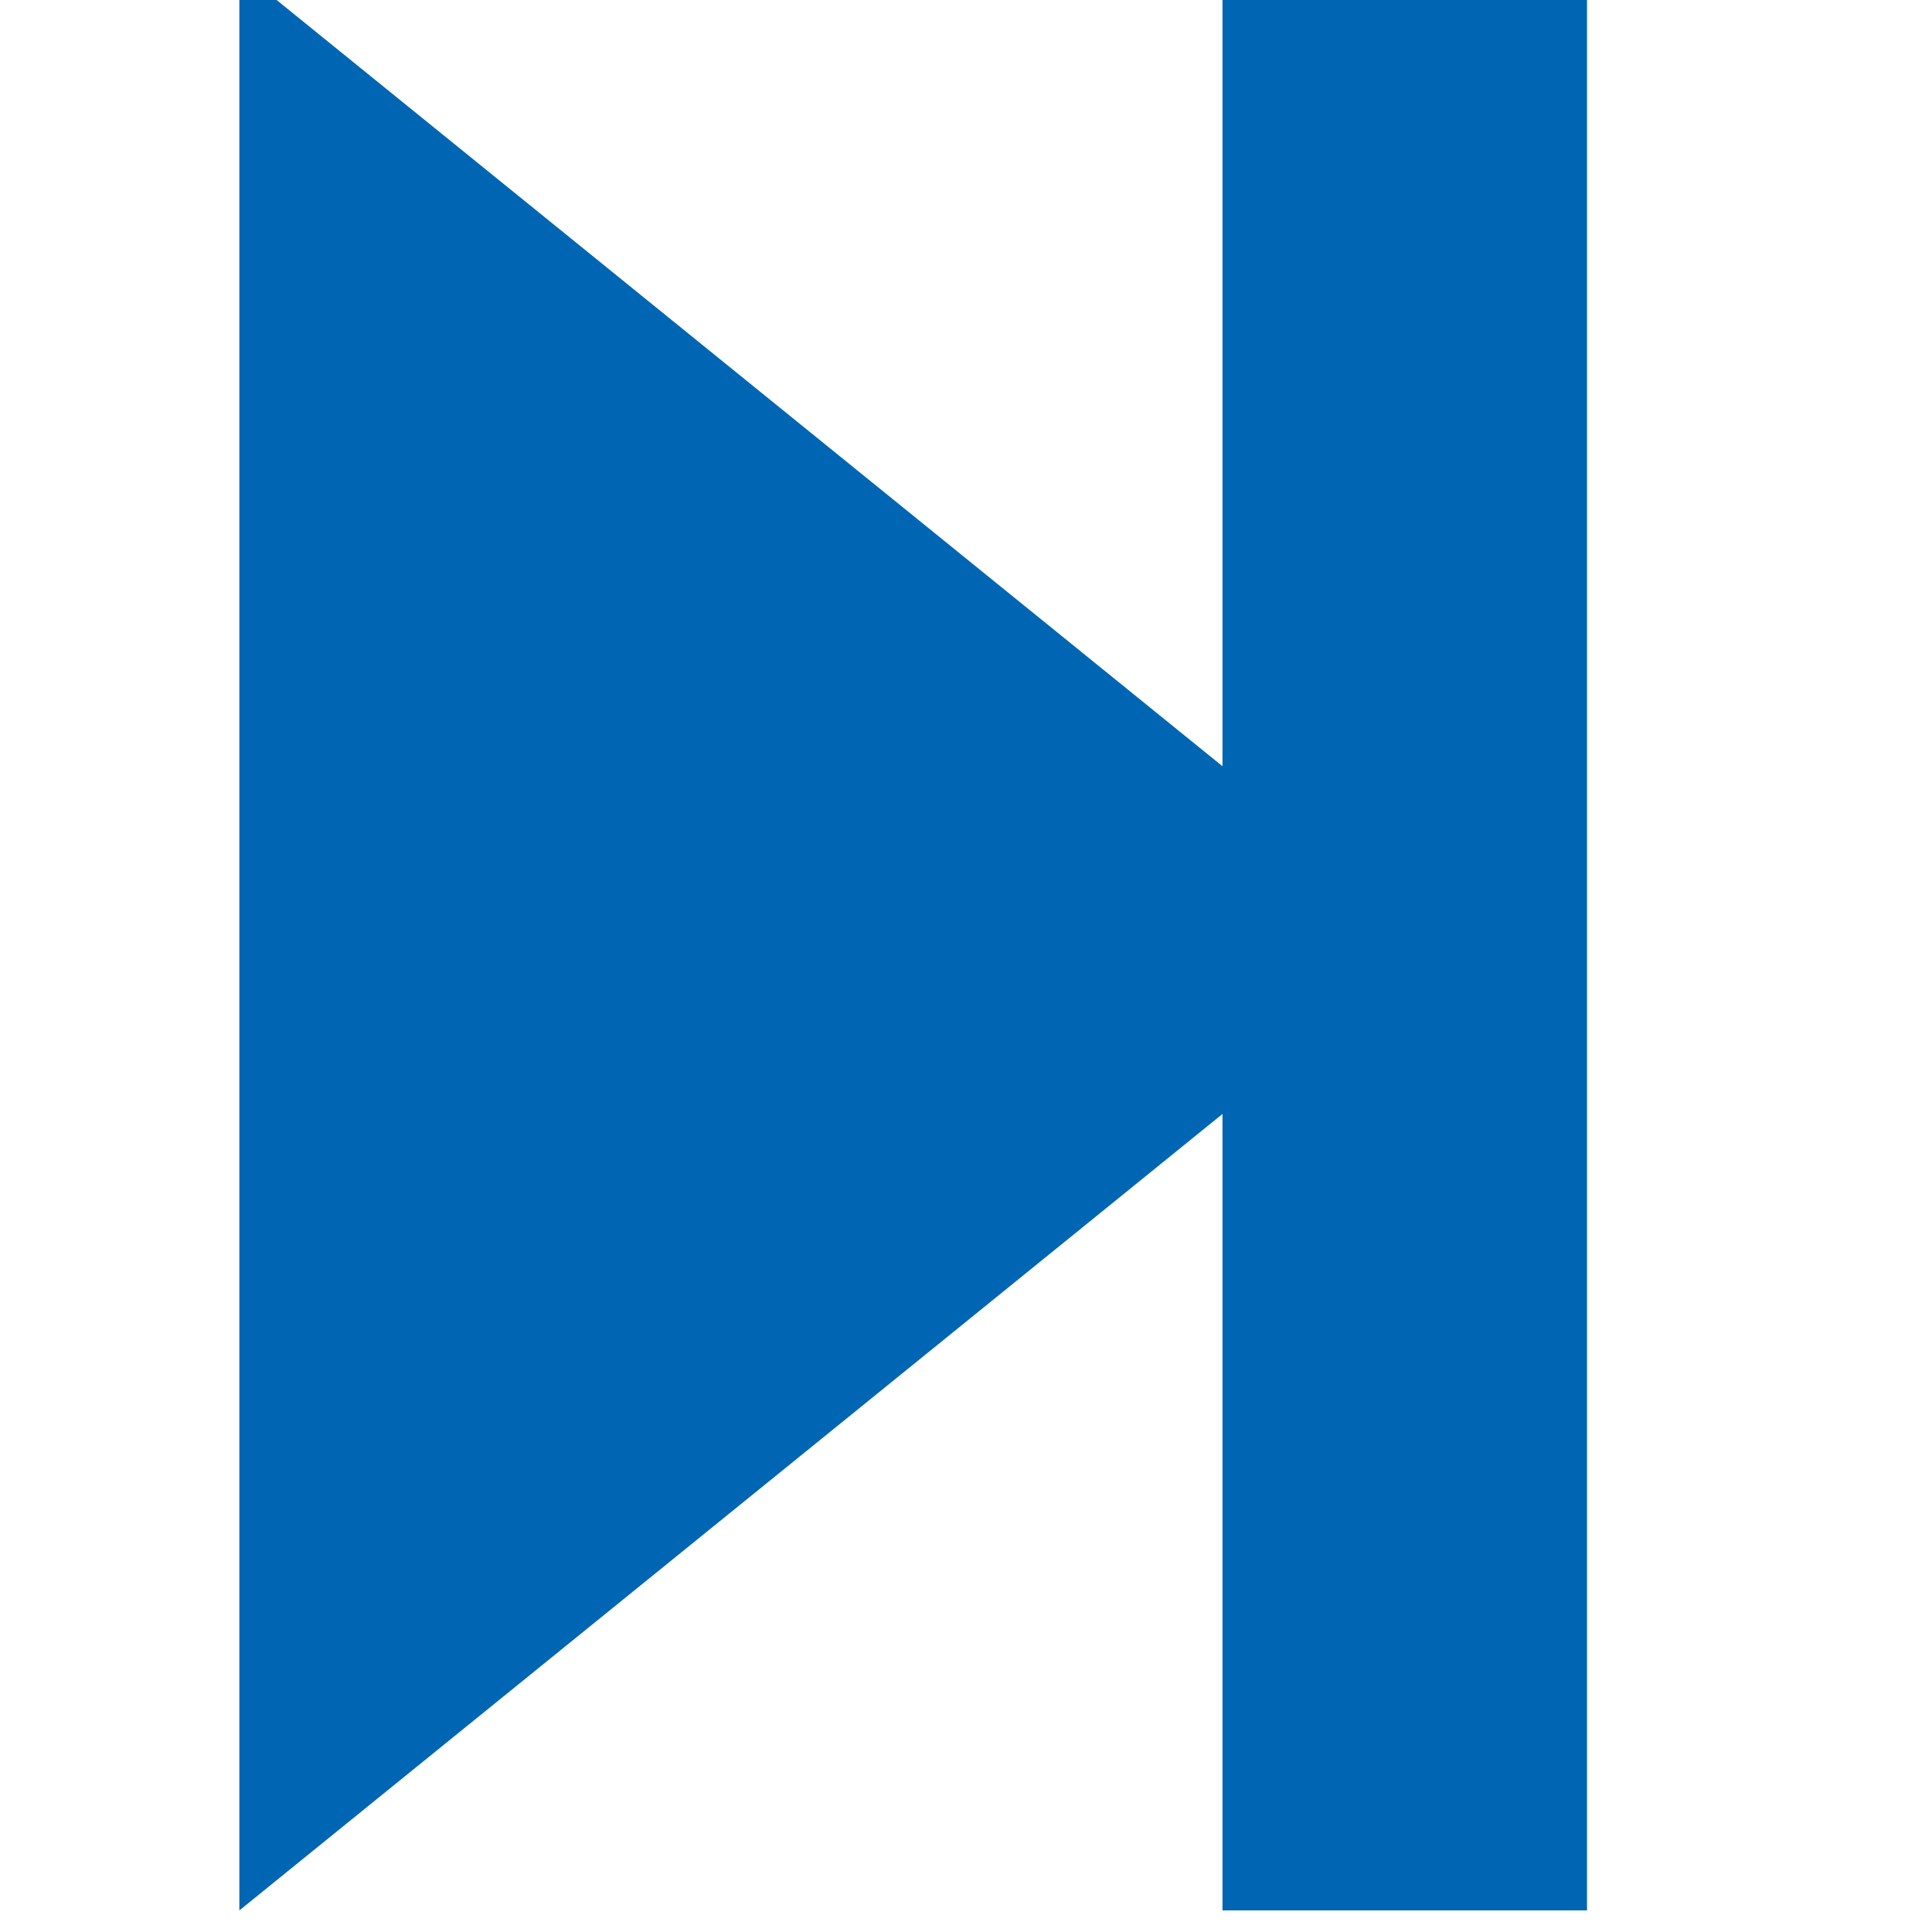 <svg xmlns="http://www.w3.org/2000/svg" aria-hidden="true" fill="#0066b3" height="1em" width="1em" viewBox="64 64 896 896">
    <g style="transform: scale(25)">
        <path d="M25.238 2v14.774L7 2v36l18.238-14.775V38H32V2h-6.762z" fill-rule="nonzero"/>
    </g>
</svg>
